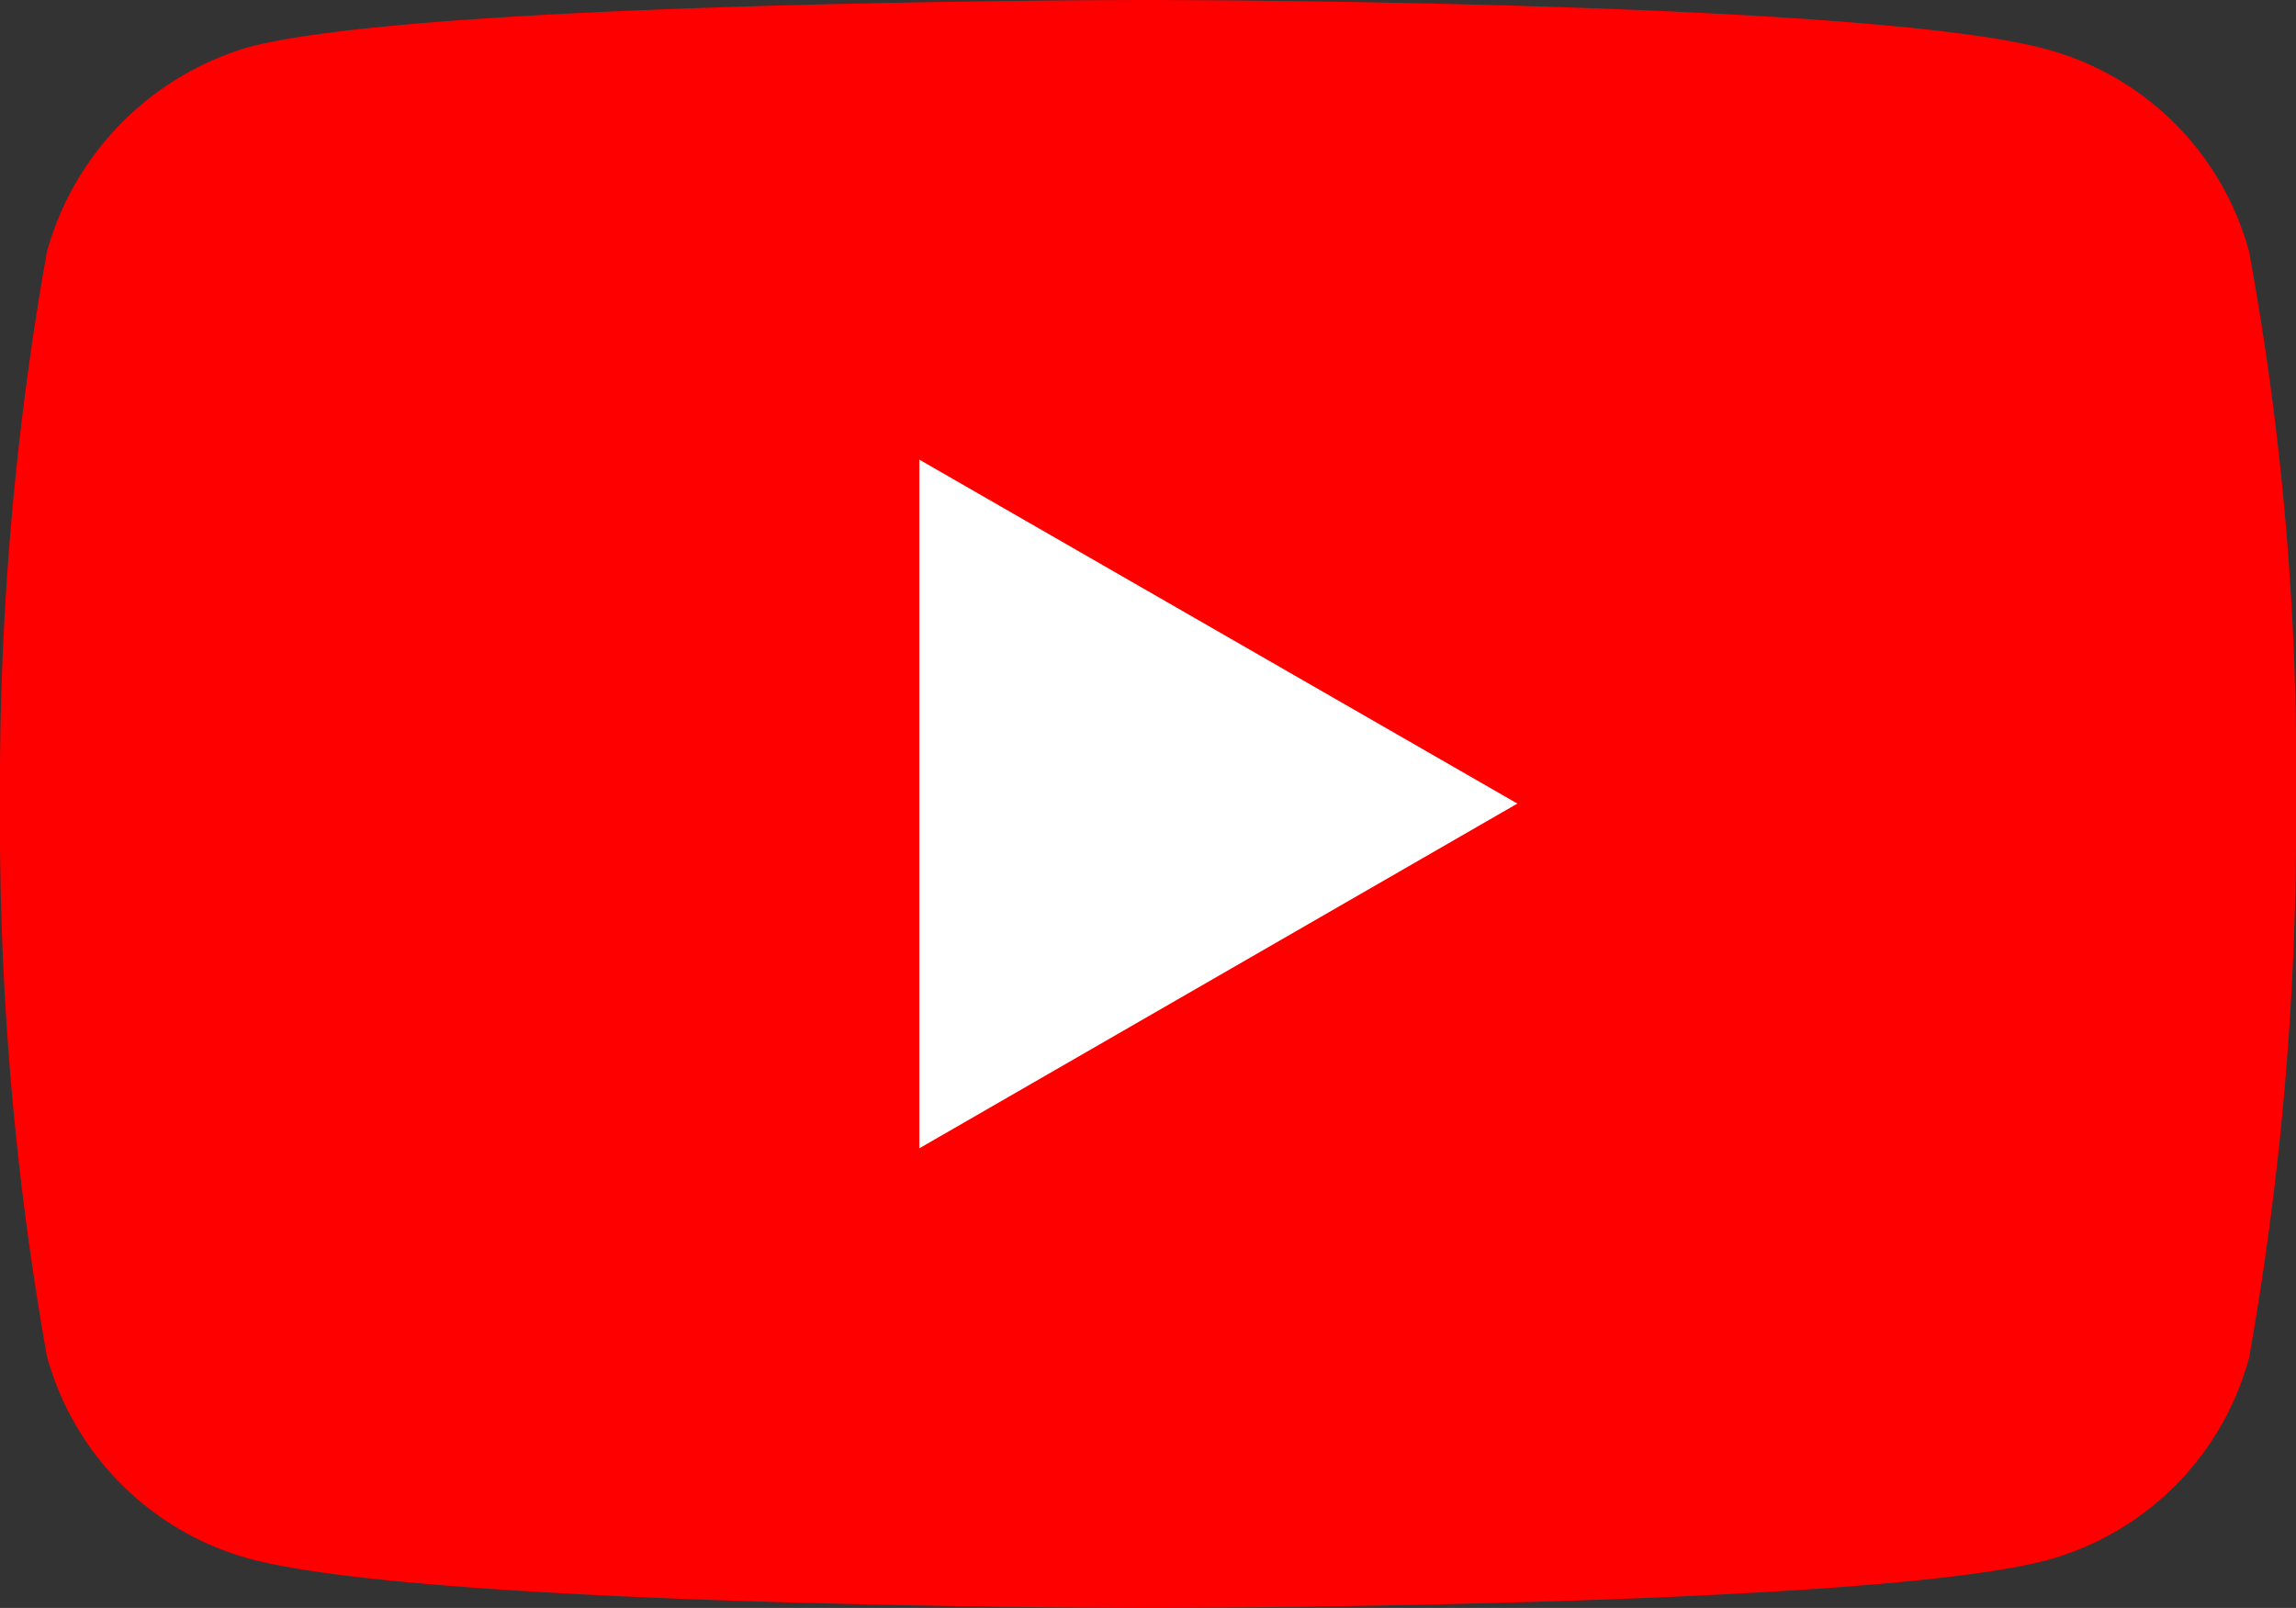 <svg xmlns="http://www.w3.org/2000/svg" viewBox="0 0 29.37 20.57"><rect x="0" y="0" width="29.37" height="20.57" fill="#333333" stroke="none"/><path d="M28.77,3.22A3.68,3.68,0,0,0,26.18.63C23.88,0,14.69,0,14.69,0S5.49,0,3.19.6A3.78,3.78,0,0,0,.6,3.22,39,39,0,0,0,0,10.28a39,39,0,0,0,.6,7.07,3.7,3.7,0,0,0,2.59,2.59c2.33.63,11.5.63,11.5.63s9.19,0,11.49-.61a3.68,3.68,0,0,0,2.59-2.59,39,39,0,0,0,.6-7.06A36.62,36.62,0,0,0,28.77,3.22Z" style="fill:red"/><polygon points="19.41 10.28 11.76 5.88 11.76 14.69 19.41 10.28" style="fill:#fff"/></svg>
